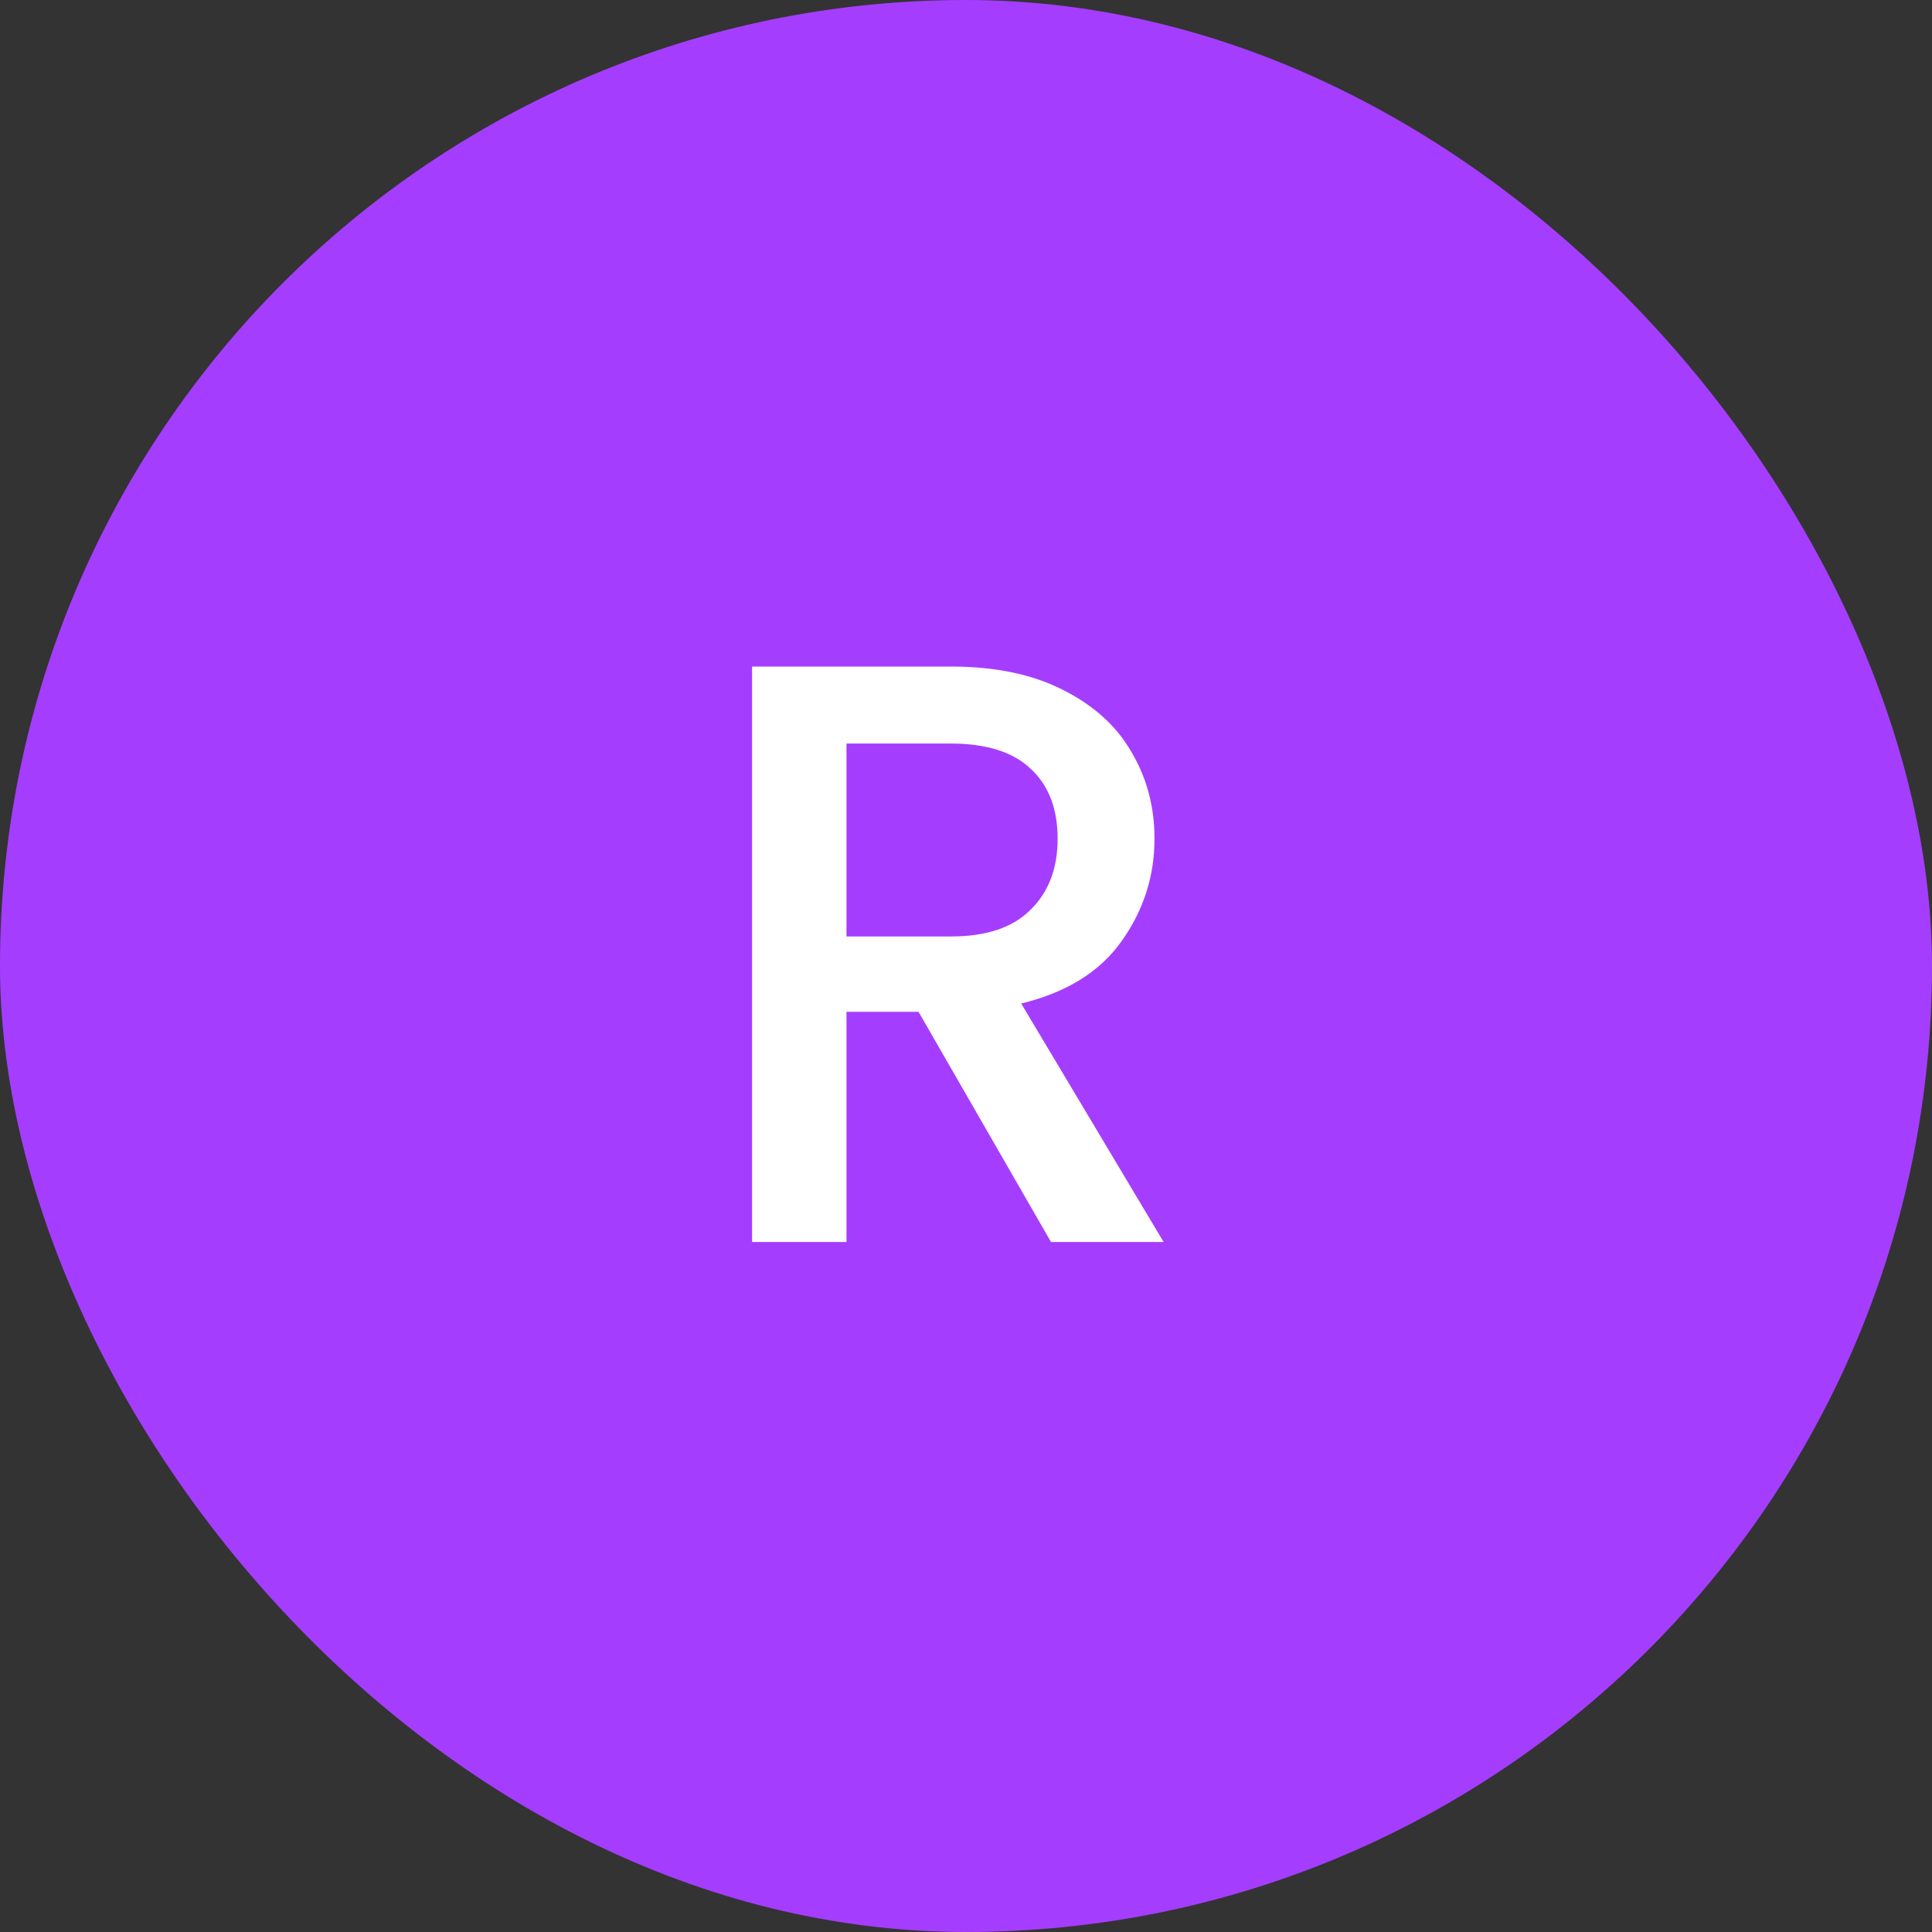<svg width="56" height="56" viewBox="0 0 56 56" fill="none" xmlns="http://www.w3.org/2000/svg">
<rect x="0" y="0" width="56" height="56" fill="#333333" stroke="none"/>
<rect width="56" height="56" rx="28" fill="#A53DFF"/>
<path d="M30.464 36L26.624 29.328H24.536V36H21.8V19.32H27.56C28.84 19.32 29.92 19.544 30.8 19.992C31.696 20.44 32.36 21.04 32.792 21.792C33.24 22.544 33.464 23.384 33.464 24.312C33.464 25.4 33.144 26.392 32.504 27.288C31.88 28.168 30.912 28.768 29.6 29.088L33.728 36H30.464ZM24.536 27.144H27.56C28.584 27.144 29.352 26.888 29.864 26.376C30.392 25.864 30.656 25.176 30.656 24.312C30.656 23.448 30.4 22.776 29.888 22.296C29.376 21.8 28.6 21.552 27.56 21.552H24.536V27.144Z" fill="white"/>
</svg>
